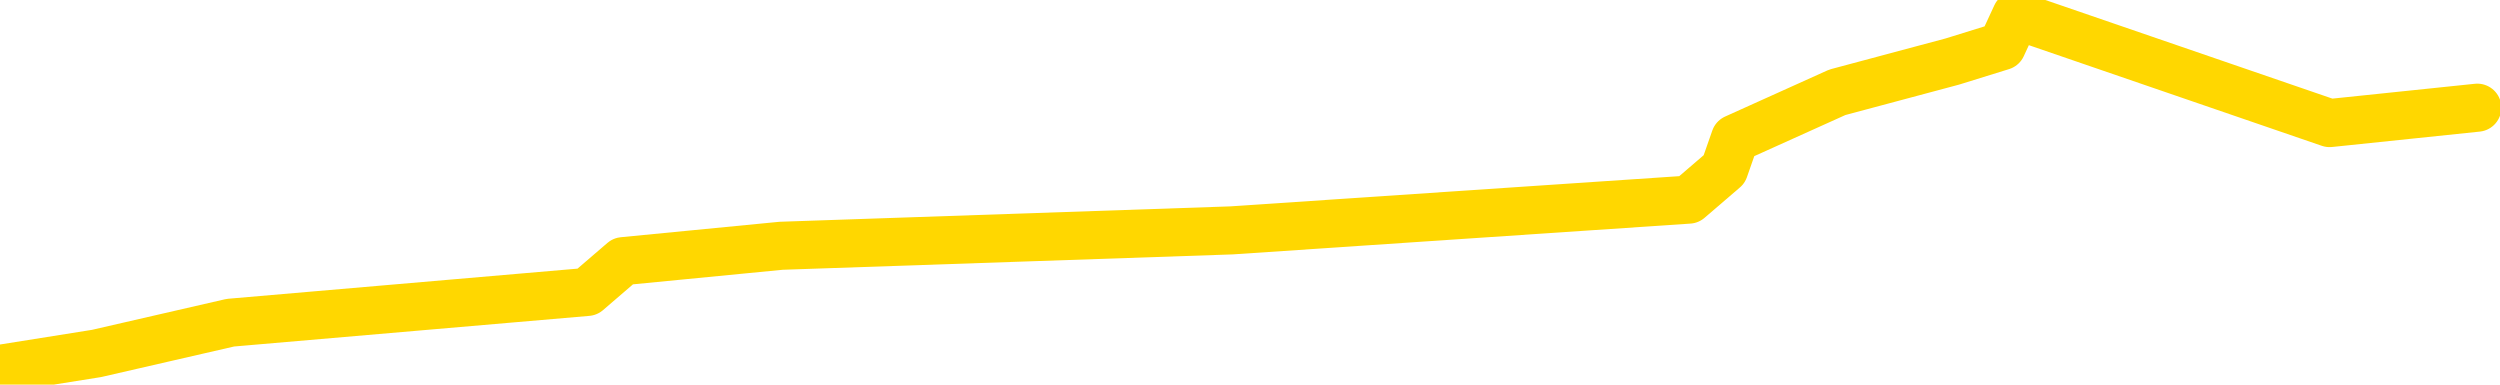 <svg xmlns="http://www.w3.org/2000/svg" version="1.1" viewBox="0 0 6500 1000">
	<path fill="none" stroke="gold" stroke-width="125" stroke-linecap="round" stroke-linejoin="round" d="M0 3197  L-14448 3197 L-14036 3117 L-13811 3157 L-13754 3117 L-13716 3037 L-13532 2958 L-13042 2878 L-12748 2838 L-12437 2798 L-12203 2718 L-12149 2638 L-12090 2558 L-11937 2518 L-11896 2478 L-11764 2438 L-11471 2478 L-10930 2438 L-10320 2358 L-10272 2438 L-9632 2358 L-9599 2398 L-9073 2318 L-8941 2278 L-8550 2118 L-8222 2038 L-8105 1958 L-7894 2038 L-7177 1998 L-6607 1958 L-6500 1918 L-6325 1838 L-6104 1758 L-5702 1719 L-5677 1639 L-4749 1559 L-4661 1479 L-4579 1399 L-4509 1319 L-4212 1279 L-4060 1239 L-2169 1479 L-2069 1359 L-1806 1279 L-1513 1359 L-1371 1279 L-1123 1239 L-1087 1199 L-928 1119 L-465 1079 L-212 999 L0 959 L251 919 L599 839 L1527 759 L1620 679 L2031 639 L3202 599 L4391 519 L4483 440 L4511 360 L4777 240 L5076 160 L5205 120 L5242 40 L6057 320 L6441 280" />
</svg>

